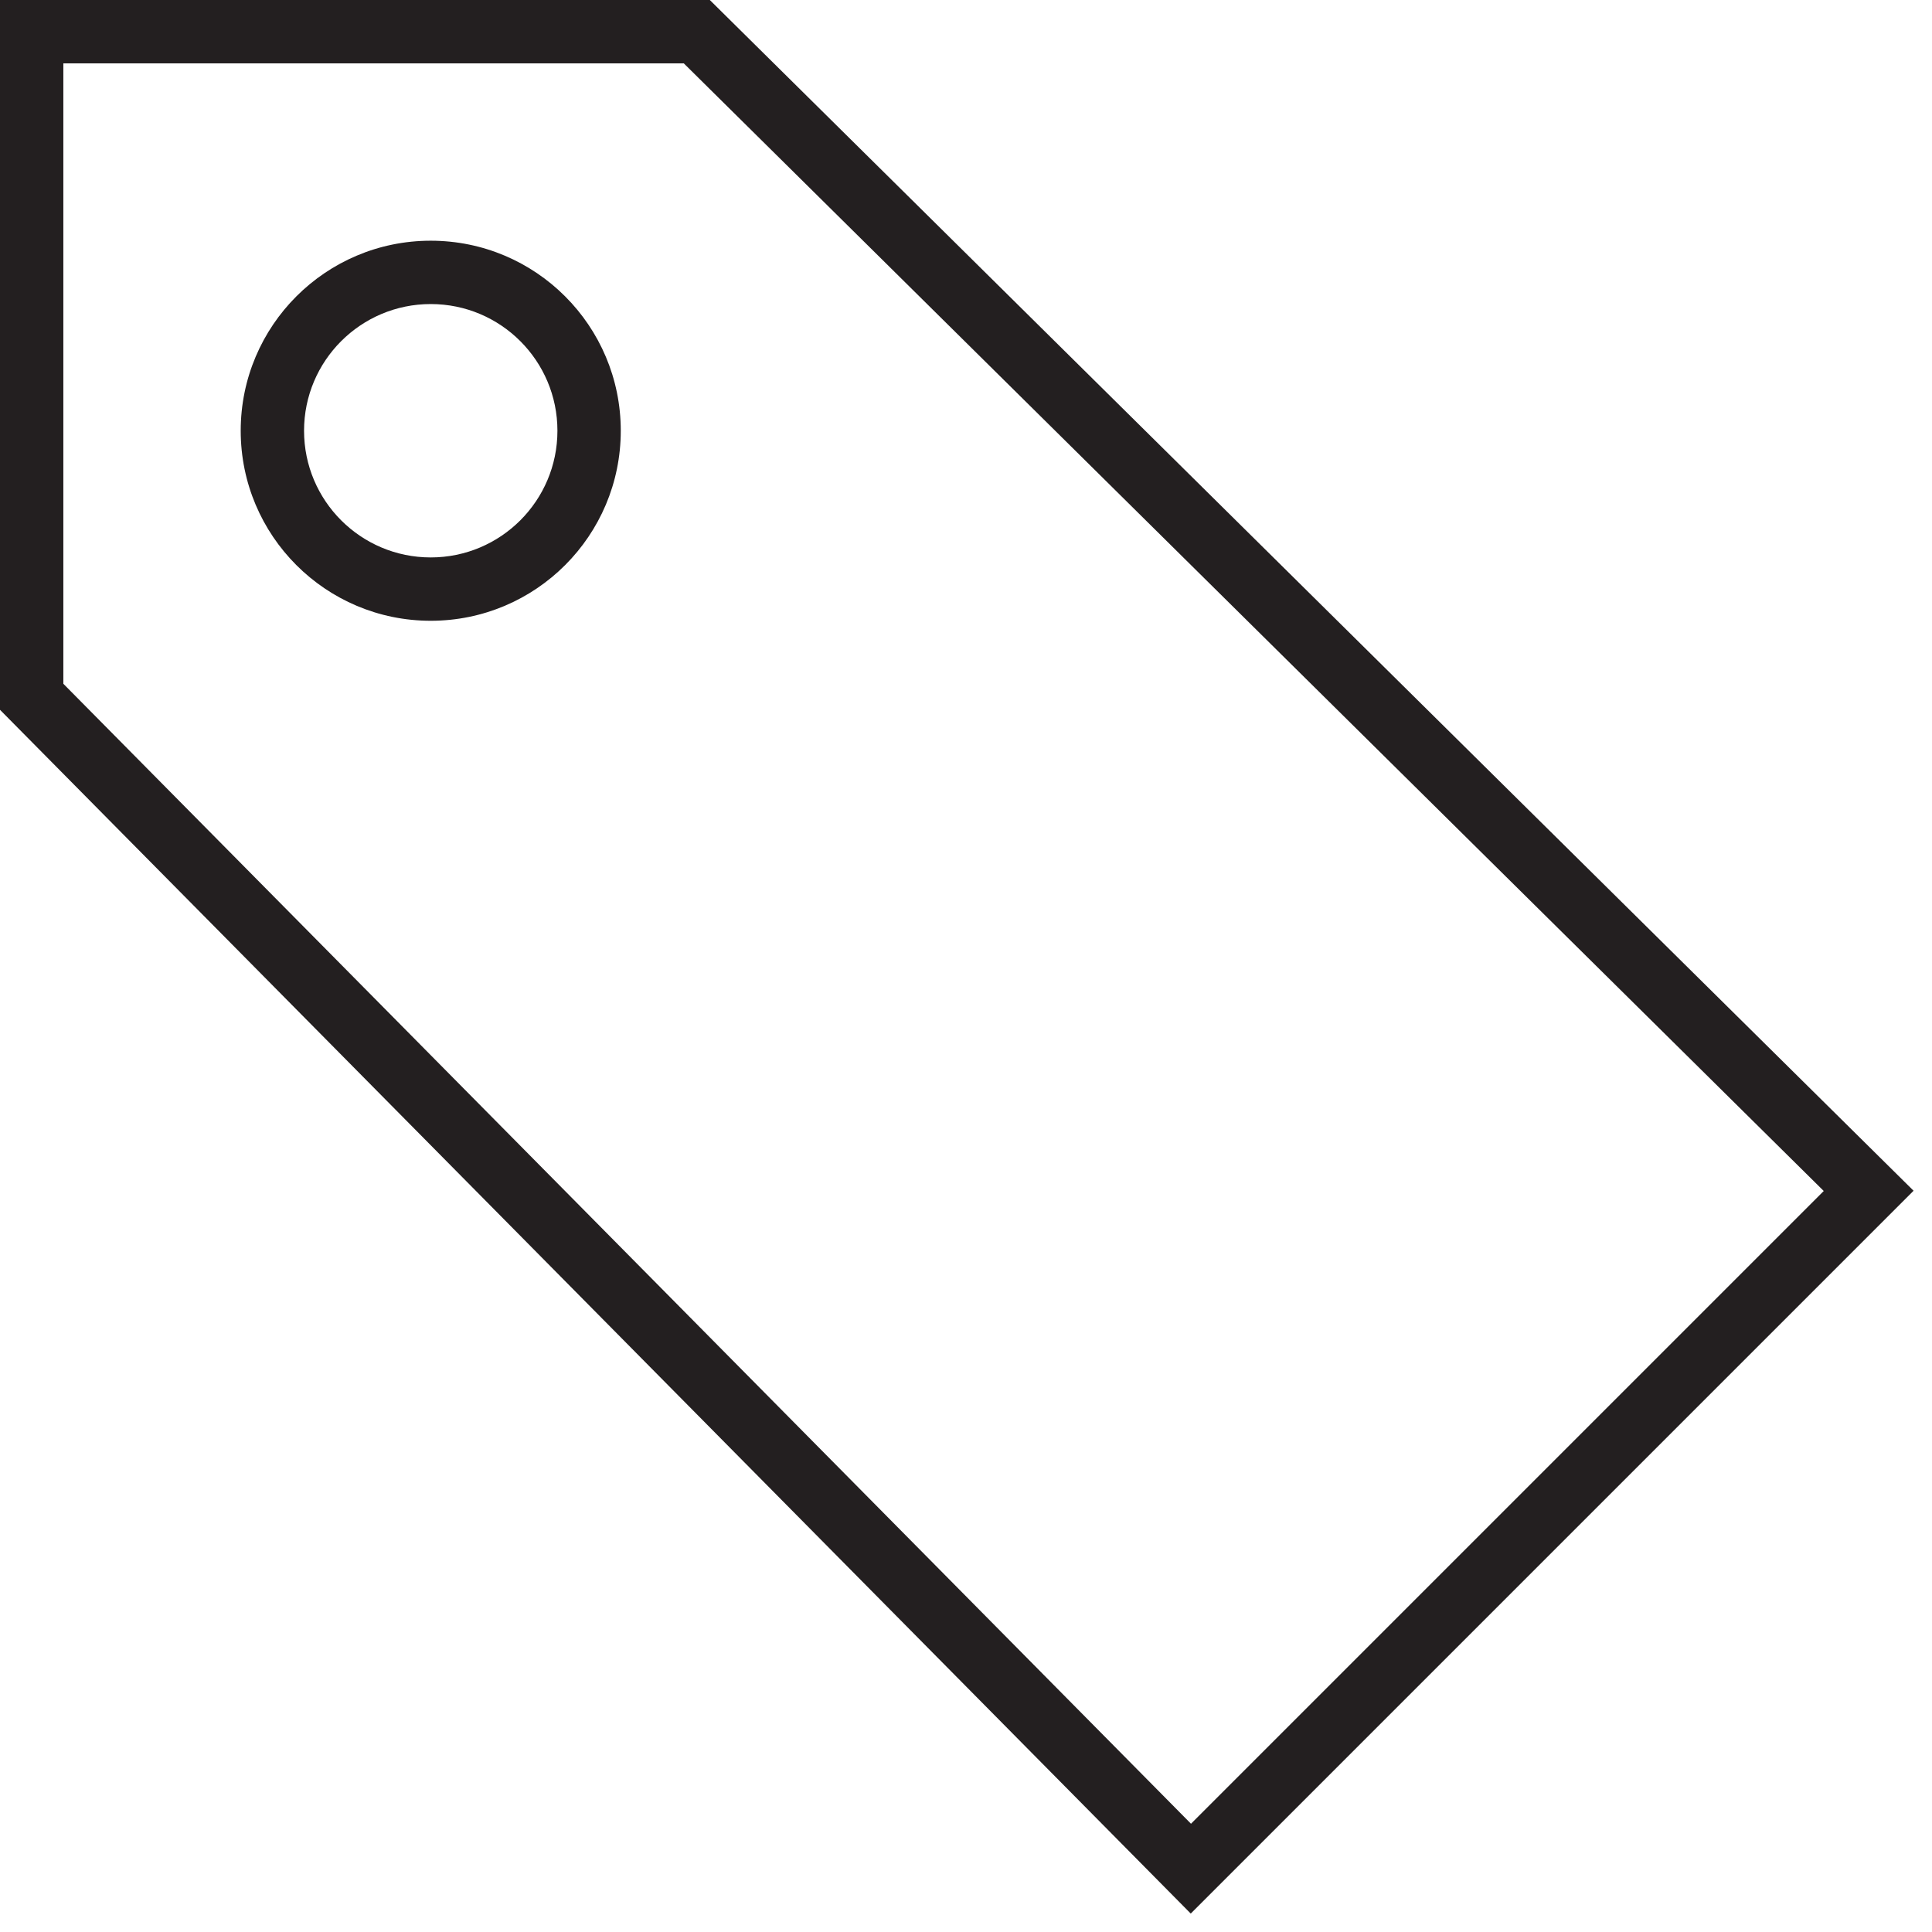 <?xml version="1.0" encoding="UTF-8"?>
<svg width="61px" height="61px" viewBox="0 0 61 61" version="1.1" xmlns="http://www.w3.org/2000/svg" xmlns:xlink="http://www.w3.org/1999/xlink">
    <!-- Generator: Sketch 49.3 (51167) - http://www.bohemiancoding.com/sketch -->
    <title>Shape</title>
    <desc>Created with Sketch.</desc>
    <defs></defs>
    <g id="Page-1" stroke="none" stroke-width="1" fill="none" fill-rule="evenodd">
        <g id="Icons-60px" transform="translate(-6, -1432)" fill="#231F20" fill-rule="nonzero">
            <g id="Group" transform="translate(6, 1432)">
                <path d="M57.582,37.604 L21.589,2 L2,2 L2,21.589 L37.604,57.582 L57.582,37.604 Z M37.596,60.418 L0,22.411 L0,0 L22.411,0 L60.418,37.596 L37.596,60.418 Z M13.6,19.6 C10.286,19.6 7.6,16.914 7.6,13.6 C7.6,10.286 10.286,7.6 13.6,7.6 C16.914,7.6 19.6,10.286 19.6,13.6 C19.6,16.914 16.914,19.6 13.6,19.6 Z M13.6,17.6 C15.809,17.6 17.6,15.809 17.6,13.6 C17.6,11.391 15.809,9.6 13.6,9.6 C11.391,9.6 9.6,11.391 9.6,13.6 C9.6,15.809 11.391,17.6 13.6,17.6 Z" id="Shape"></path>
            </g>
        </g>
    </g>
</svg>